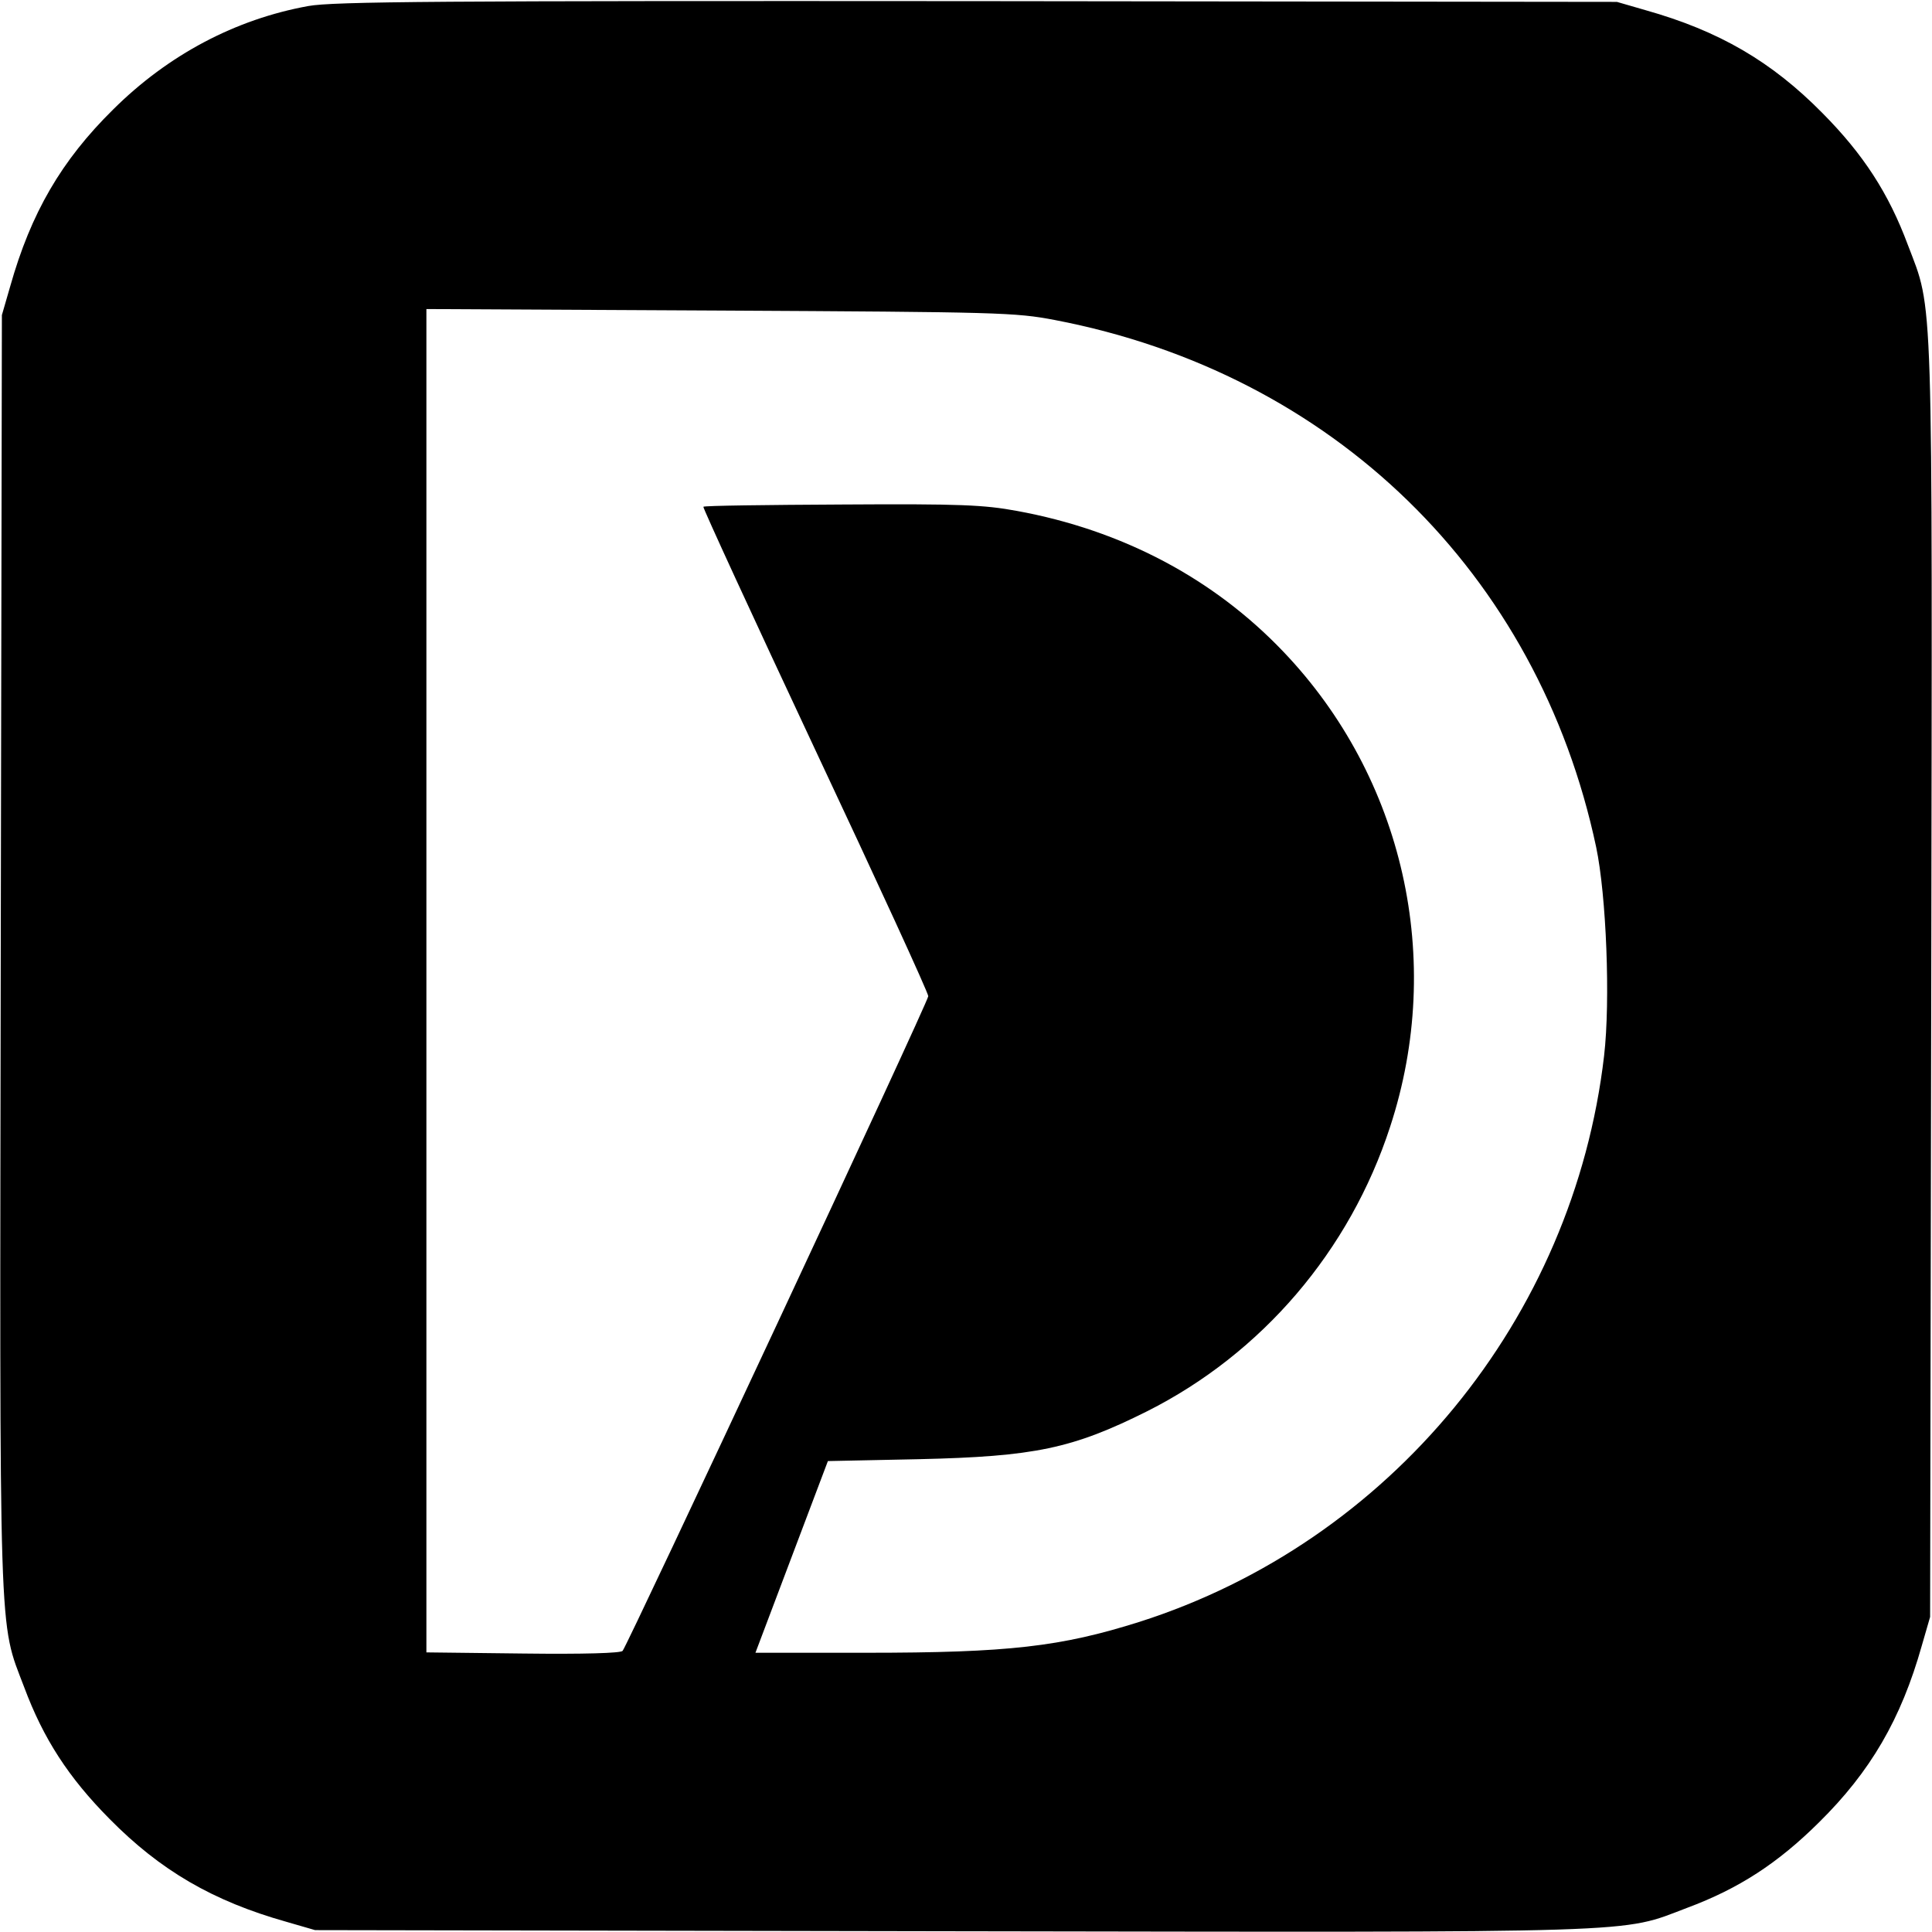 <svg version="1" xmlns="http://www.w3.org/2000/svg" width="682.667" height="682.667" viewBox="0 0 512 512"><path d="M81.7 1.6C62.4 5.1 44.6 14.5 30 29 16.3 42.5 8.2 56.4 2.7 75.9L.5 83.5.2 251.9c-.3 186.5-.6 177.3 6.2 195.2 5.1 13.7 11.8 24 22.6 34.9 13.5 13.7 27.4 21.8 46.9 27.3l7.6 2.2 168.4.3c186.5.3 177.3.6 195.2-6.2 13.7-5.1 24-11.8 34.9-22.6 13.7-13.5 21.8-27.4 27.3-46.9l2.2-7.6.3-168.4c.3-186.5.6-177.3-6.2-195.2-5.1-13.7-11.8-24-22.6-34.9-13.5-13.7-27.4-21.8-46.9-27.3L428.5.5 259 .3C116.4.2 88.3.4 81.7 1.6zm197.8 83.2c73.7 14.1 128.1 67.1 143.5 139.7 2.7 12.8 3.8 40.7 2.1 55.3-8.1 69.7-56.7 128.8-123.1 150-20.9 6.6-34.6 8.2-72.6 8.2h-29.2l9.6-25.4 9.6-25.4 24.1-.5c30.7-.7 40.7-2.8 60.5-12.7 30.4-15.3 53.7-42.5 64.4-75.4 14.5-44.2 3.6-92.5-28.3-125.9-18.5-19.4-42.7-32.2-70.6-37.3-8.7-1.6-14.8-1.9-46.3-1.7-20 .1-36.6.3-36.8.6-.2.2 13.1 29.1 29.6 64.3 16.5 35.1 30 64.5 30 65.4 0 1.5-79.4 171.4-81 173.5-.5.6-10.2.9-26.4.7l-25.6-.3v-356l77.8.4c73.9.4 78.2.5 88.7 2.5z"/></svg>
